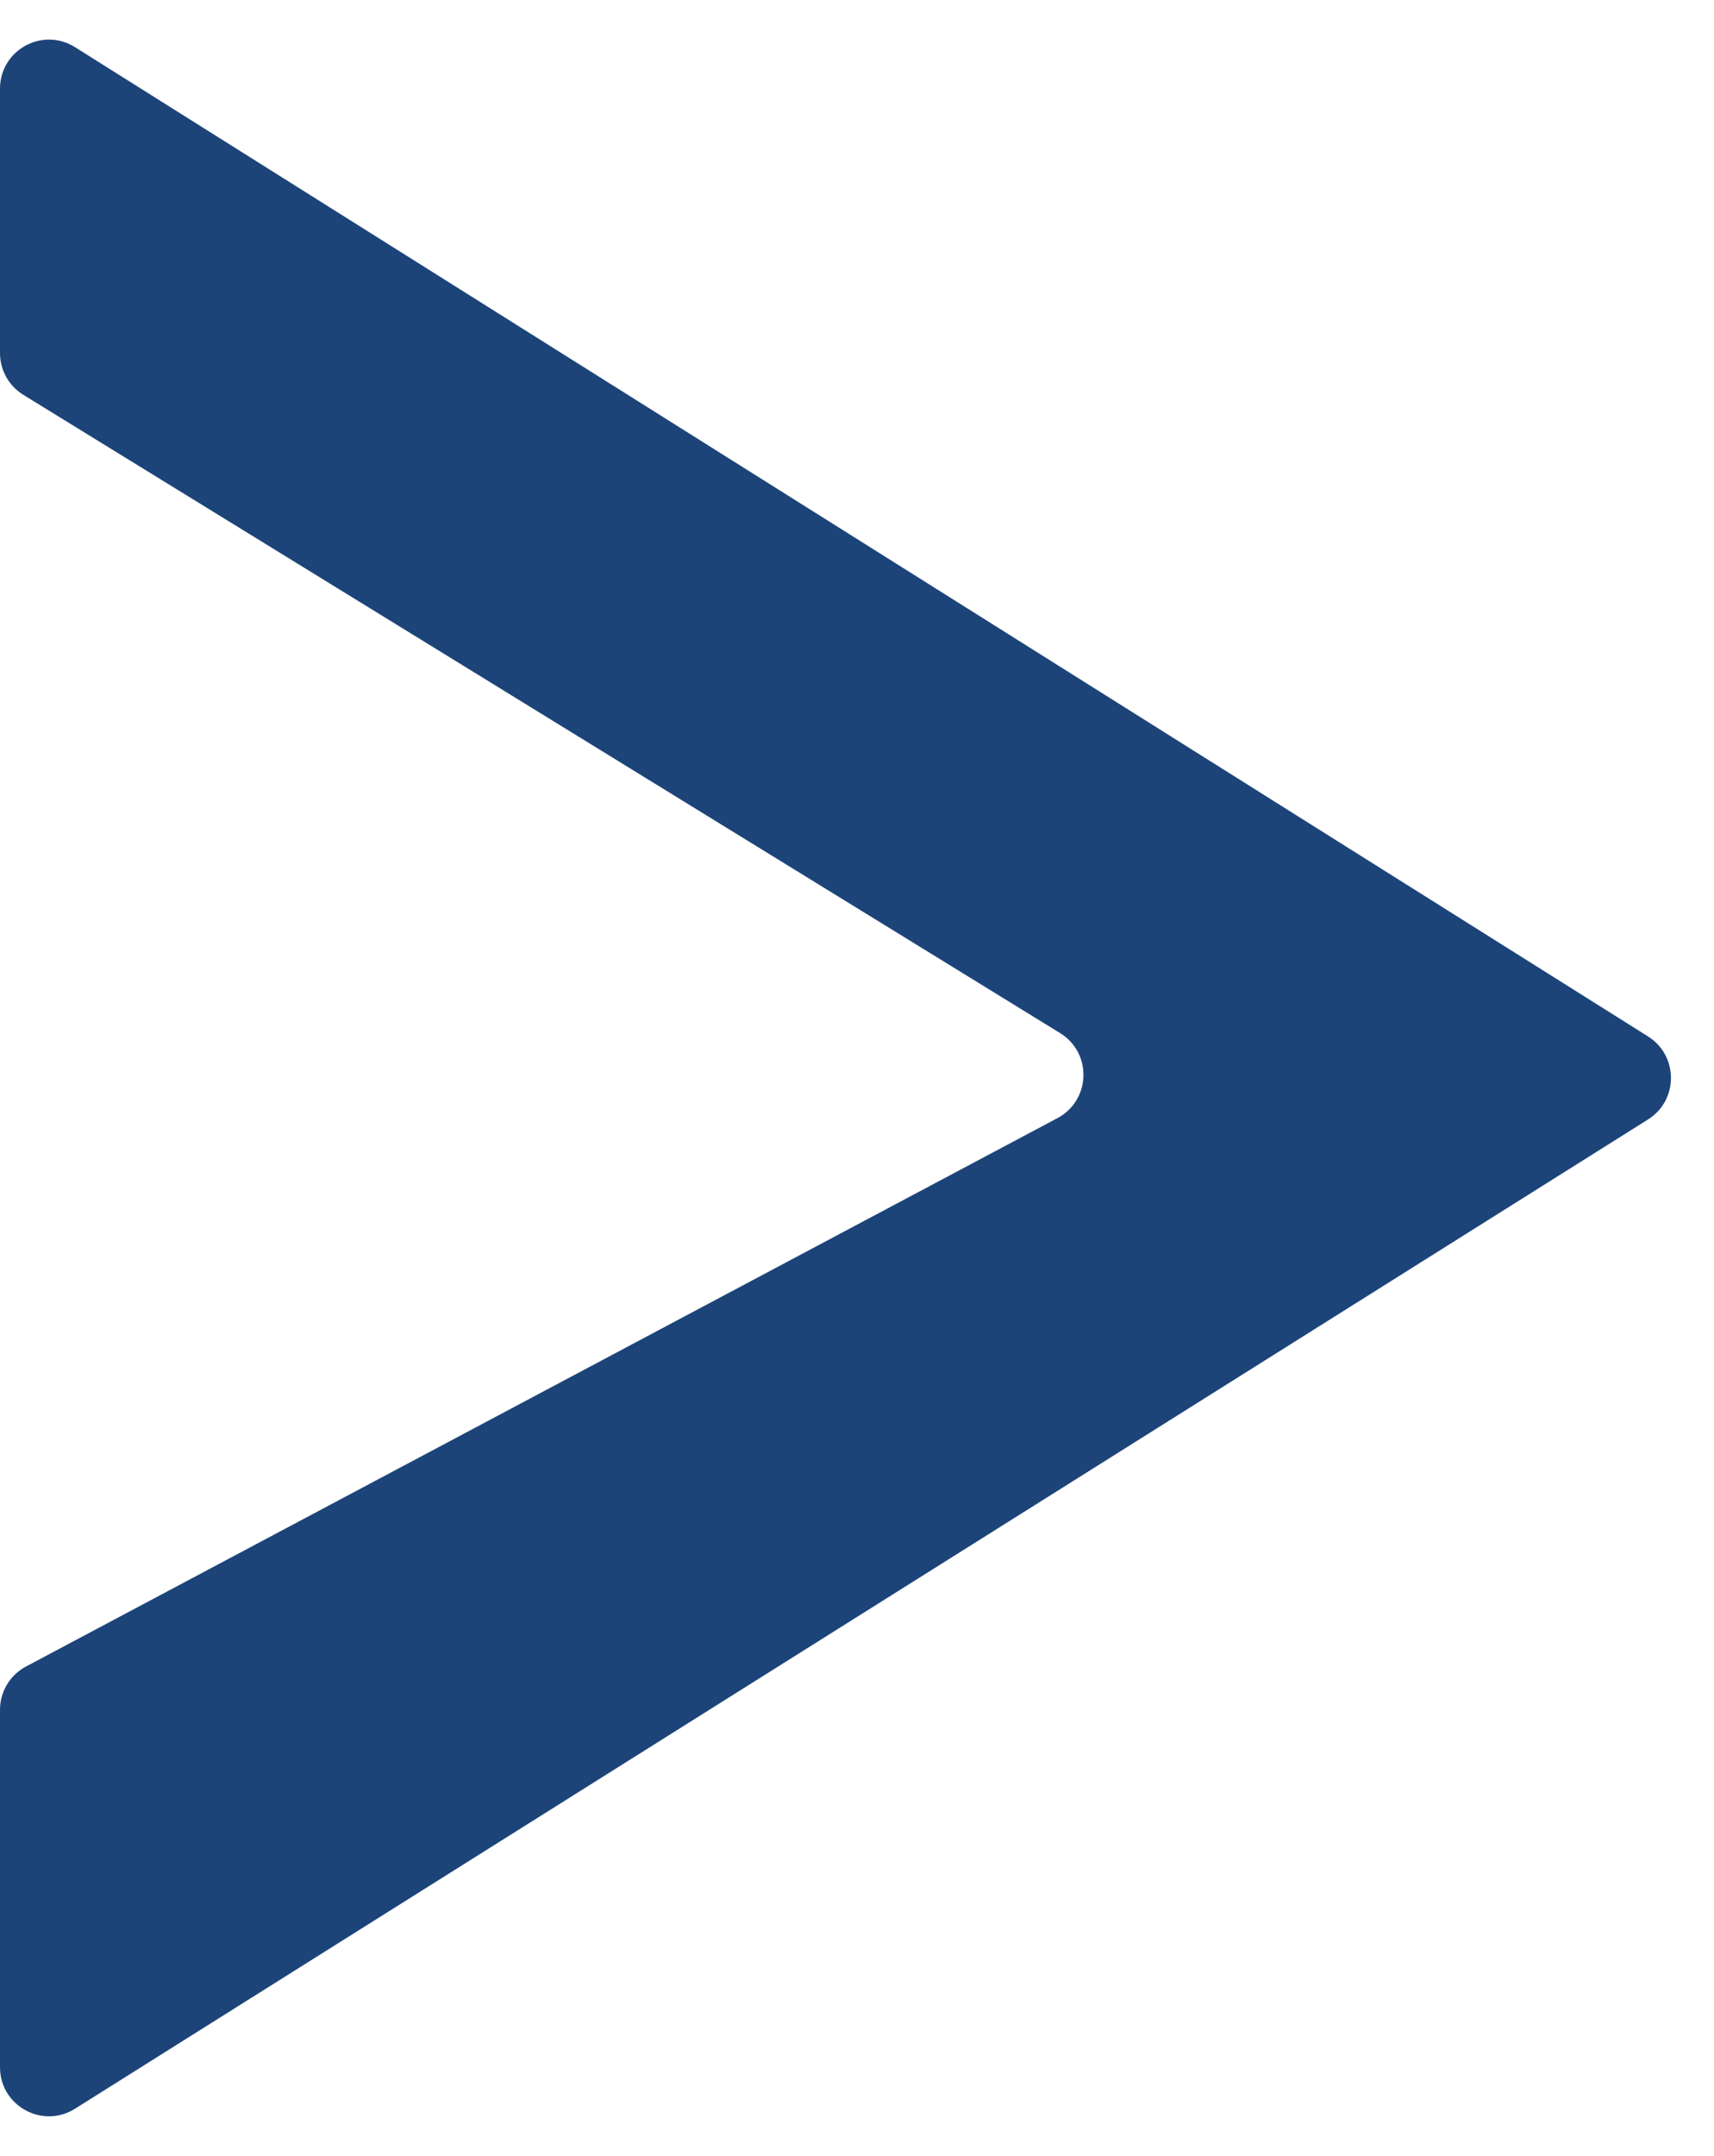 <svg width="35" height="44" viewBox="0 0 35 44" fill="none" xmlns="http://www.w3.org/2000/svg">
<path d="M33.653 21.153L1.532 0.963C0.866 0.544 0 1.023 0 1.81V7.206C0 7.553 0.18 7.876 0.476 8.058L21.648 21.085C22.306 21.49 22.276 22.457 21.593 22.82L0.531 34.012C0.204 34.186 0 34.525 0 34.895V42.19C0 42.977 0.866 43.456 1.532 43.037L33.653 22.847C34.277 22.455 34.277 21.545 33.653 21.153Z" fill="#1C4478"/>
</svg>
